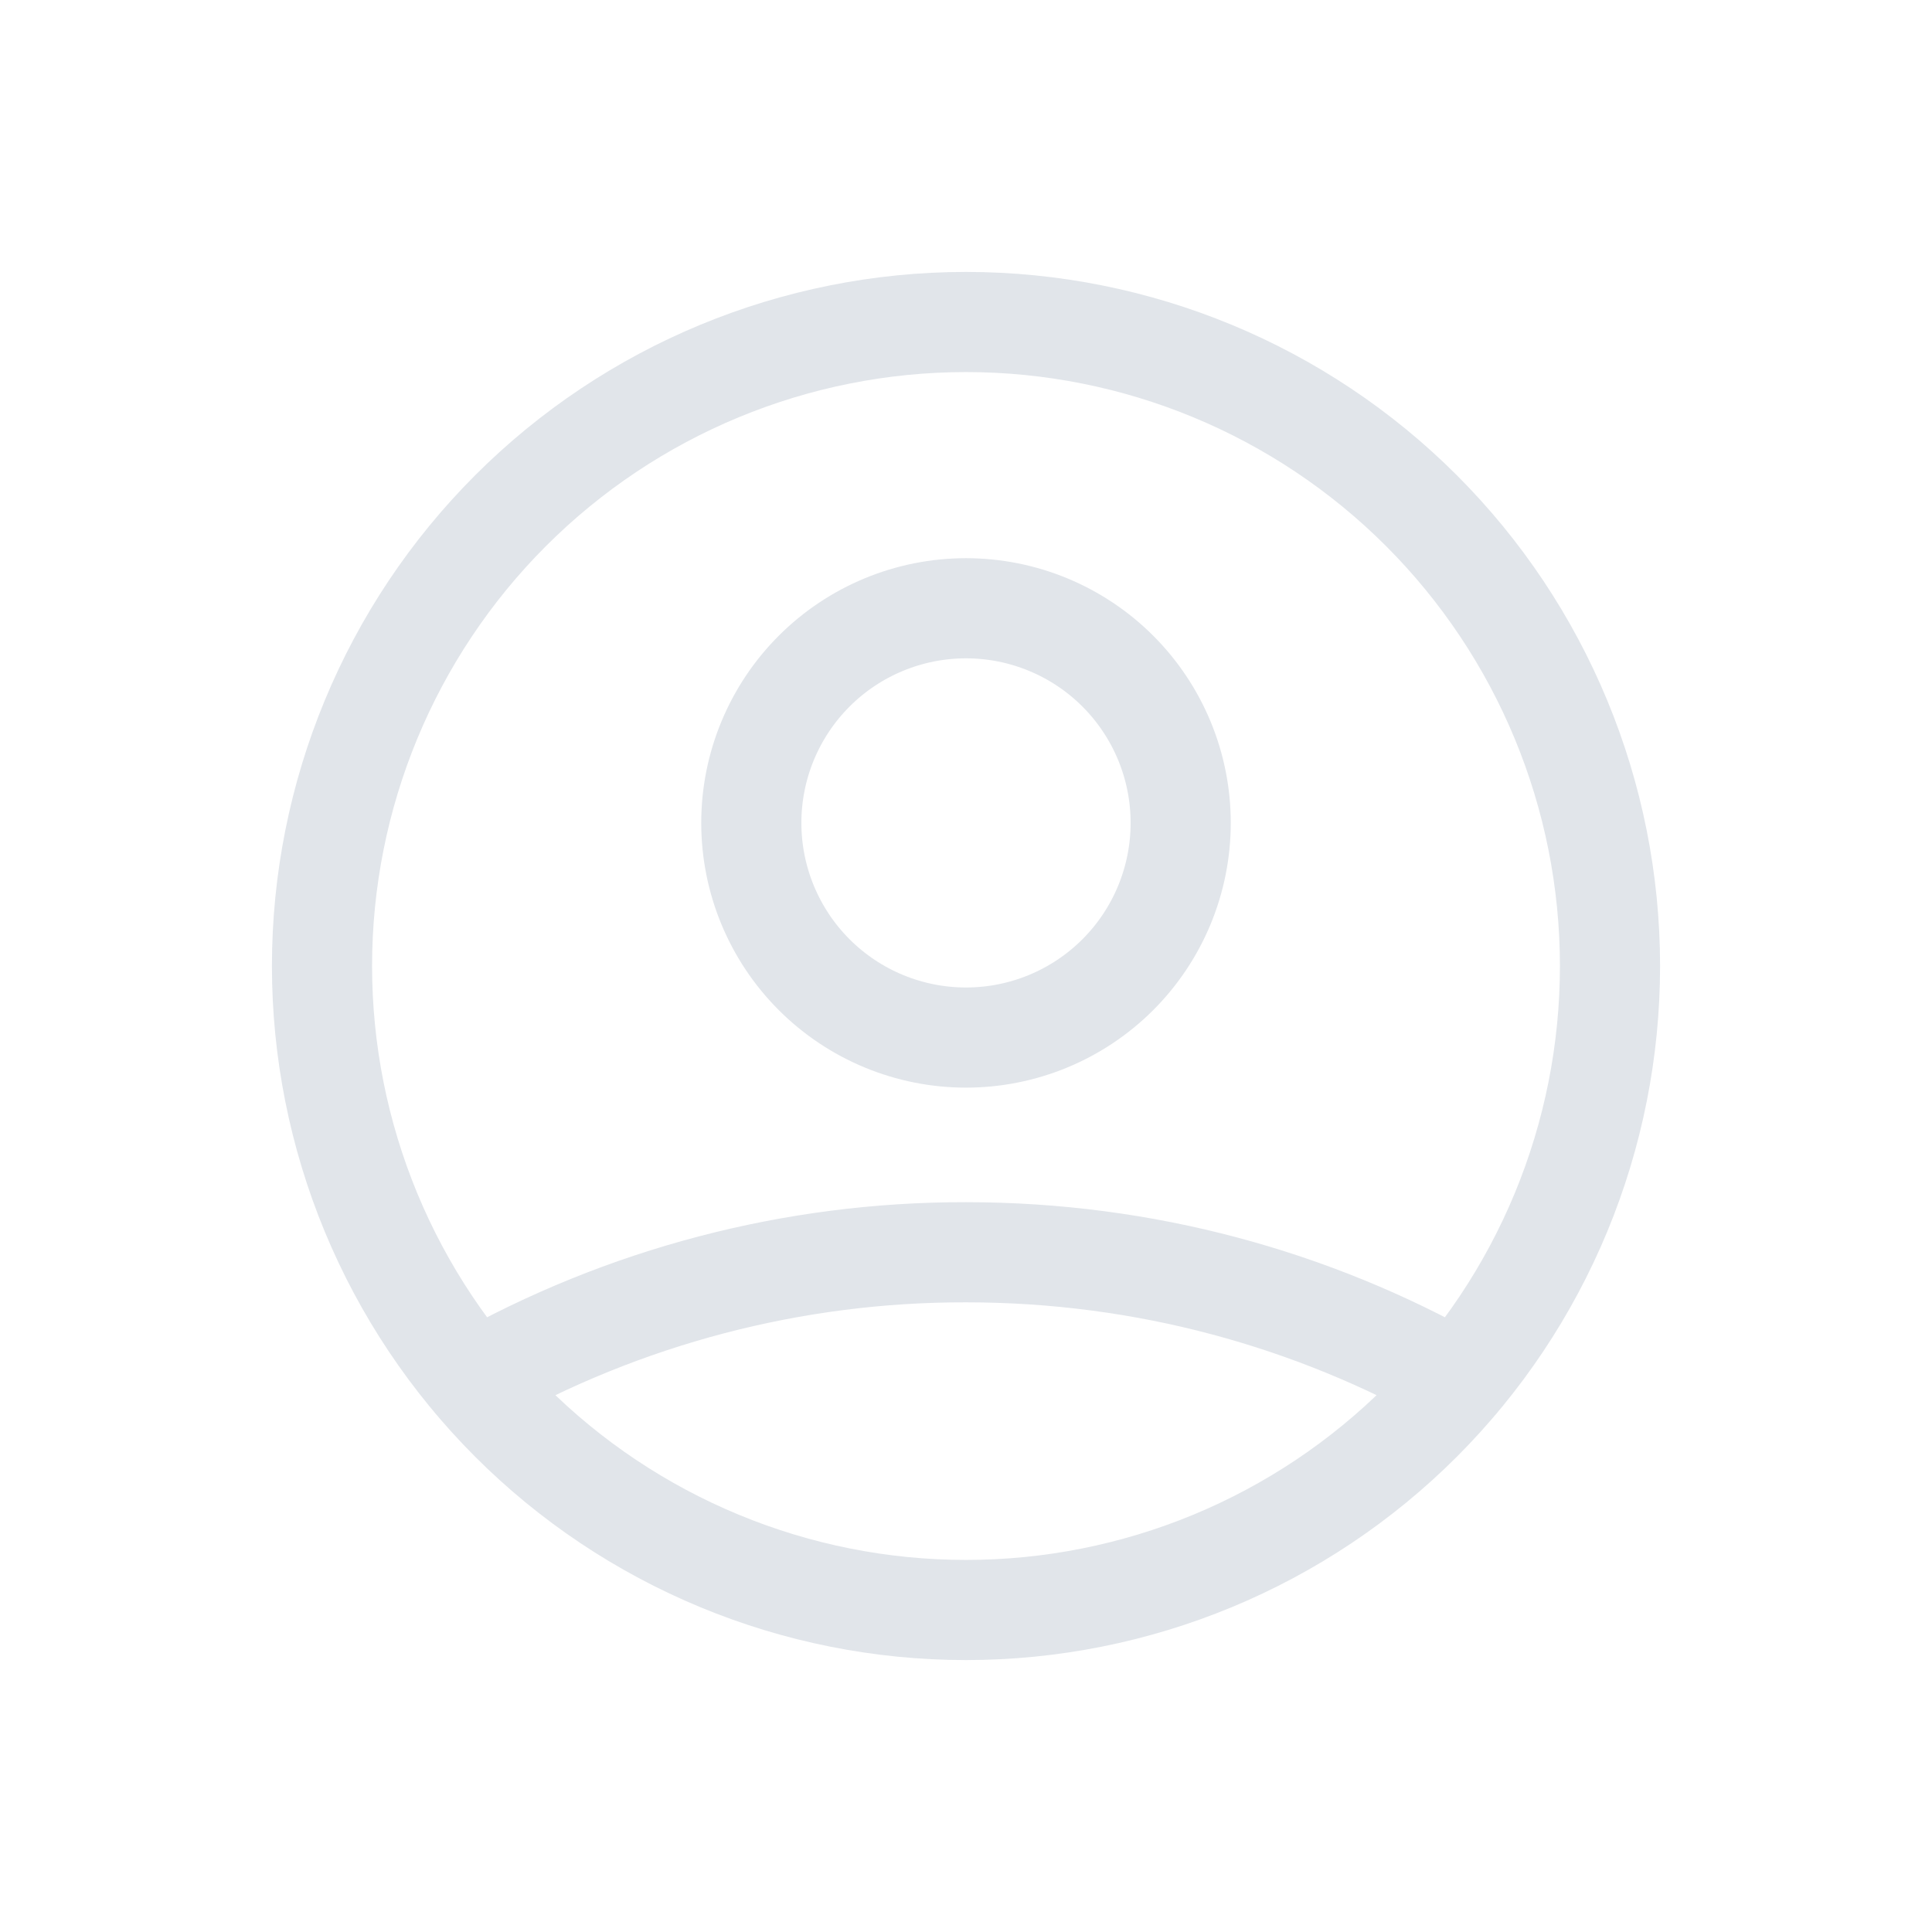 <svg xmlns="http://www.w3.org/2000/svg" width="24" height="24" viewBox="0 0 24 24" fill="none">
    <path d="M5.885 17.159C7.751 16.105 9.857 15.552 12 15.556C14.222 15.556 16.308 16.138 18.115 17.159M14.667 10.222C14.667 10.93 14.386 11.608 13.886 12.108C13.386 12.608 12.707 12.889 12 12.889C11.293 12.889 10.614 12.608 10.114 12.108C9.614 11.608 9.333 10.93 9.333 10.222C9.333 9.515 9.614 8.837 10.114 8.337C10.614 7.837 11.293 7.556 12 7.556C12.707 7.556 13.386 7.837 13.886 8.337C14.386 8.837 14.667 9.515 14.667 10.222ZM20 12C20 13.051 19.793 14.091 19.391 15.062C18.989 16.032 18.4 16.914 17.657 17.657C16.914 18.4 16.032 18.989 15.062 19.391C14.091 19.793 13.051 20 12 20C10.949 20 9.909 19.793 8.939 19.391C7.968 18.989 7.086 18.4 6.343 17.657C5.6 16.914 5.011 16.032 4.609 15.062C4.207 14.091 4 13.051 4 12C4 9.878 4.843 7.843 6.343 6.343C7.843 4.843 9.878 4 12 4C14.122 4 16.157 4.843 17.657 6.343C19.157 7.843 20 9.878 20 12Z" stroke="#E1E5EA" stroke-width="1.244" stroke-linecap="round" stroke-linejoin="round"/>
</svg>